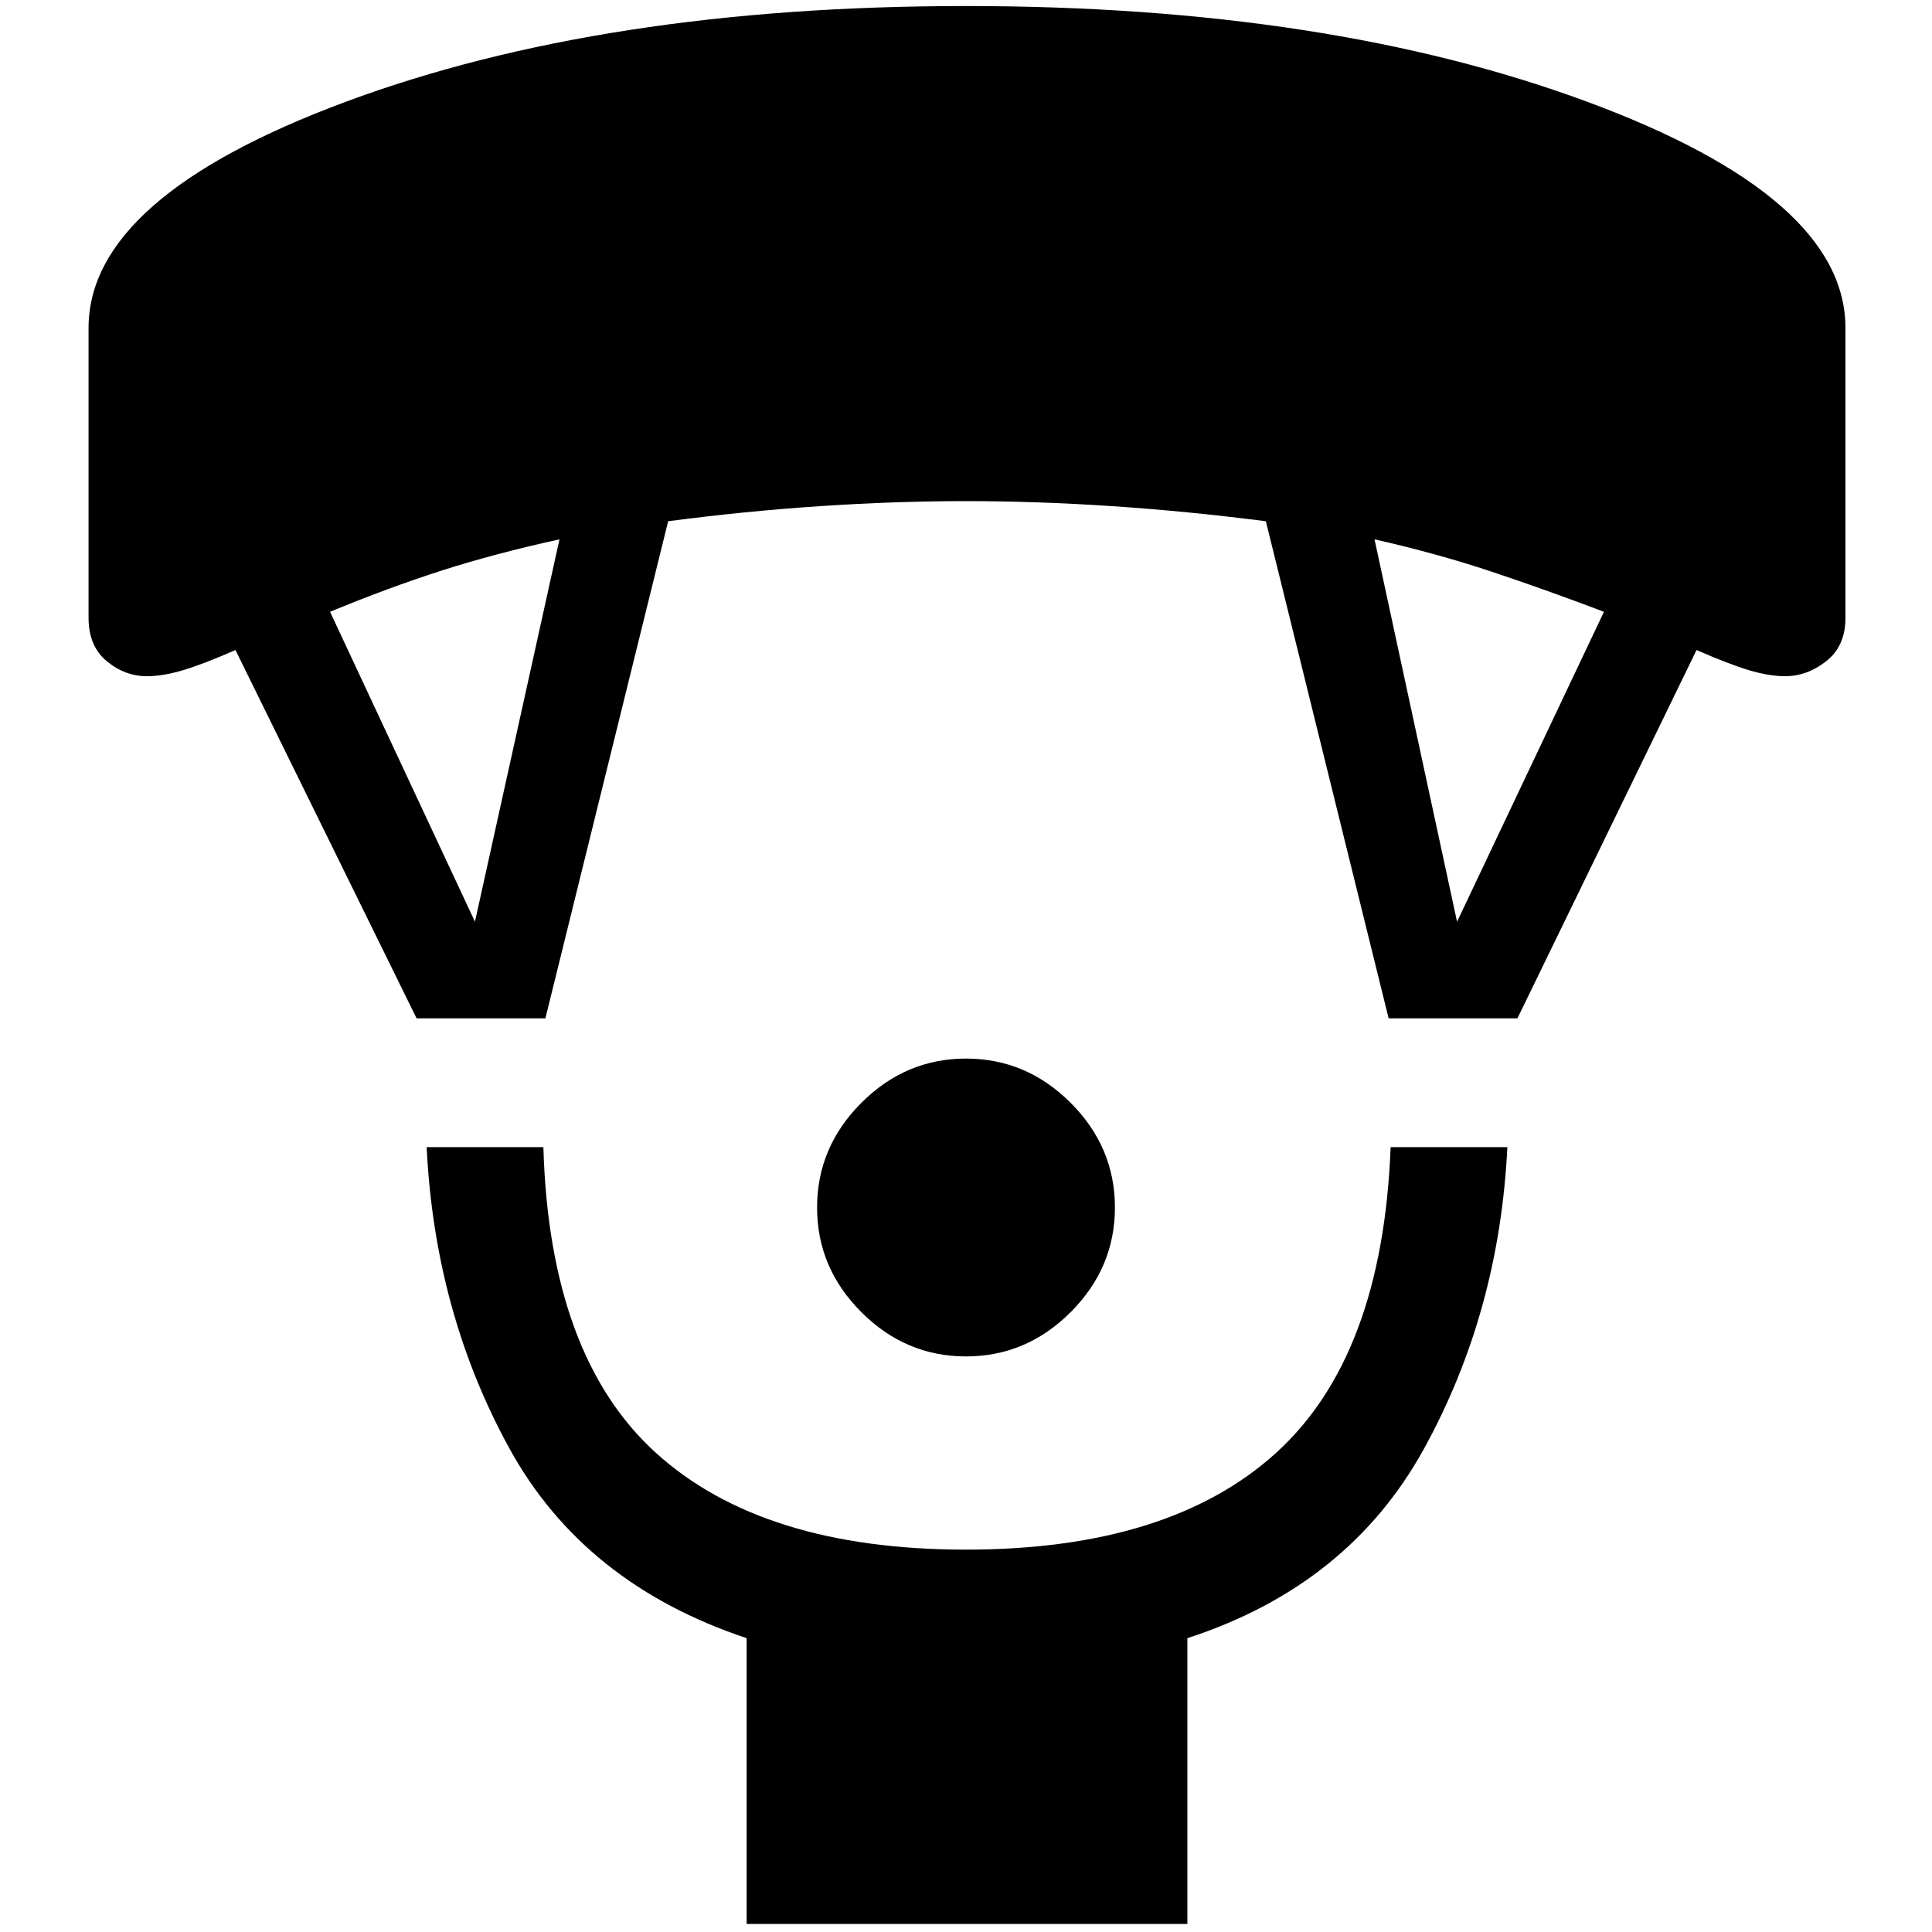 <svg xmlns="http://www.w3.org/2000/svg" height="48" width="48"><path d="M24 33.7q-1.5 0-2.6-1.1T20.3 30q0-1.5 1.1-2.6t2.6-1.1q1.5 0 2.6 1.1t1.1 2.6q0 1.5-1.1 2.6T24 33.7Zm-5.45 14.1v-7.1q-4.05-1.35-5.9-4.725Q10.8 32.6 10.6 28.5h2.9q.15 5.2 2.8 7.6 2.65 2.4 7.7 2.4 5.05 0 7.7-2.4 2.65-2.4 2.85-7.6h2.9q-.2 4.1-2.075 7.5-1.875 3.4-5.875 4.7v7.1Zm-8.2-22.5-4.5-9.15q-.8.35-1.3.5-.5.15-.9.15-.55 0-1-.375-.45-.375-.45-1.075v-7.2q0-3.25 6.4-5.625T24 .15q9 0 15.425 2.375Q45.85 4.9 45.85 8.15v7.2q0 .7-.475 1.075t-1.025.375q-.4 0-.9-.15t-1.3-.5L37.7 25.3h-3.2l-3.05-12.35q-1.95-.25-3.825-.375Q25.75 12.45 24 12.45t-3.625.125q-1.875.125-3.775.375L13.55 25.3Zm1.45-2.4 2.1-9.5q-1.6.35-2.925.775Q9.65 14.6 8.2 15.2Zm24.4 0 3.65-7.7q-1.45-.55-2.8-1-1.35-.45-2.9-.8Z"/></svg>